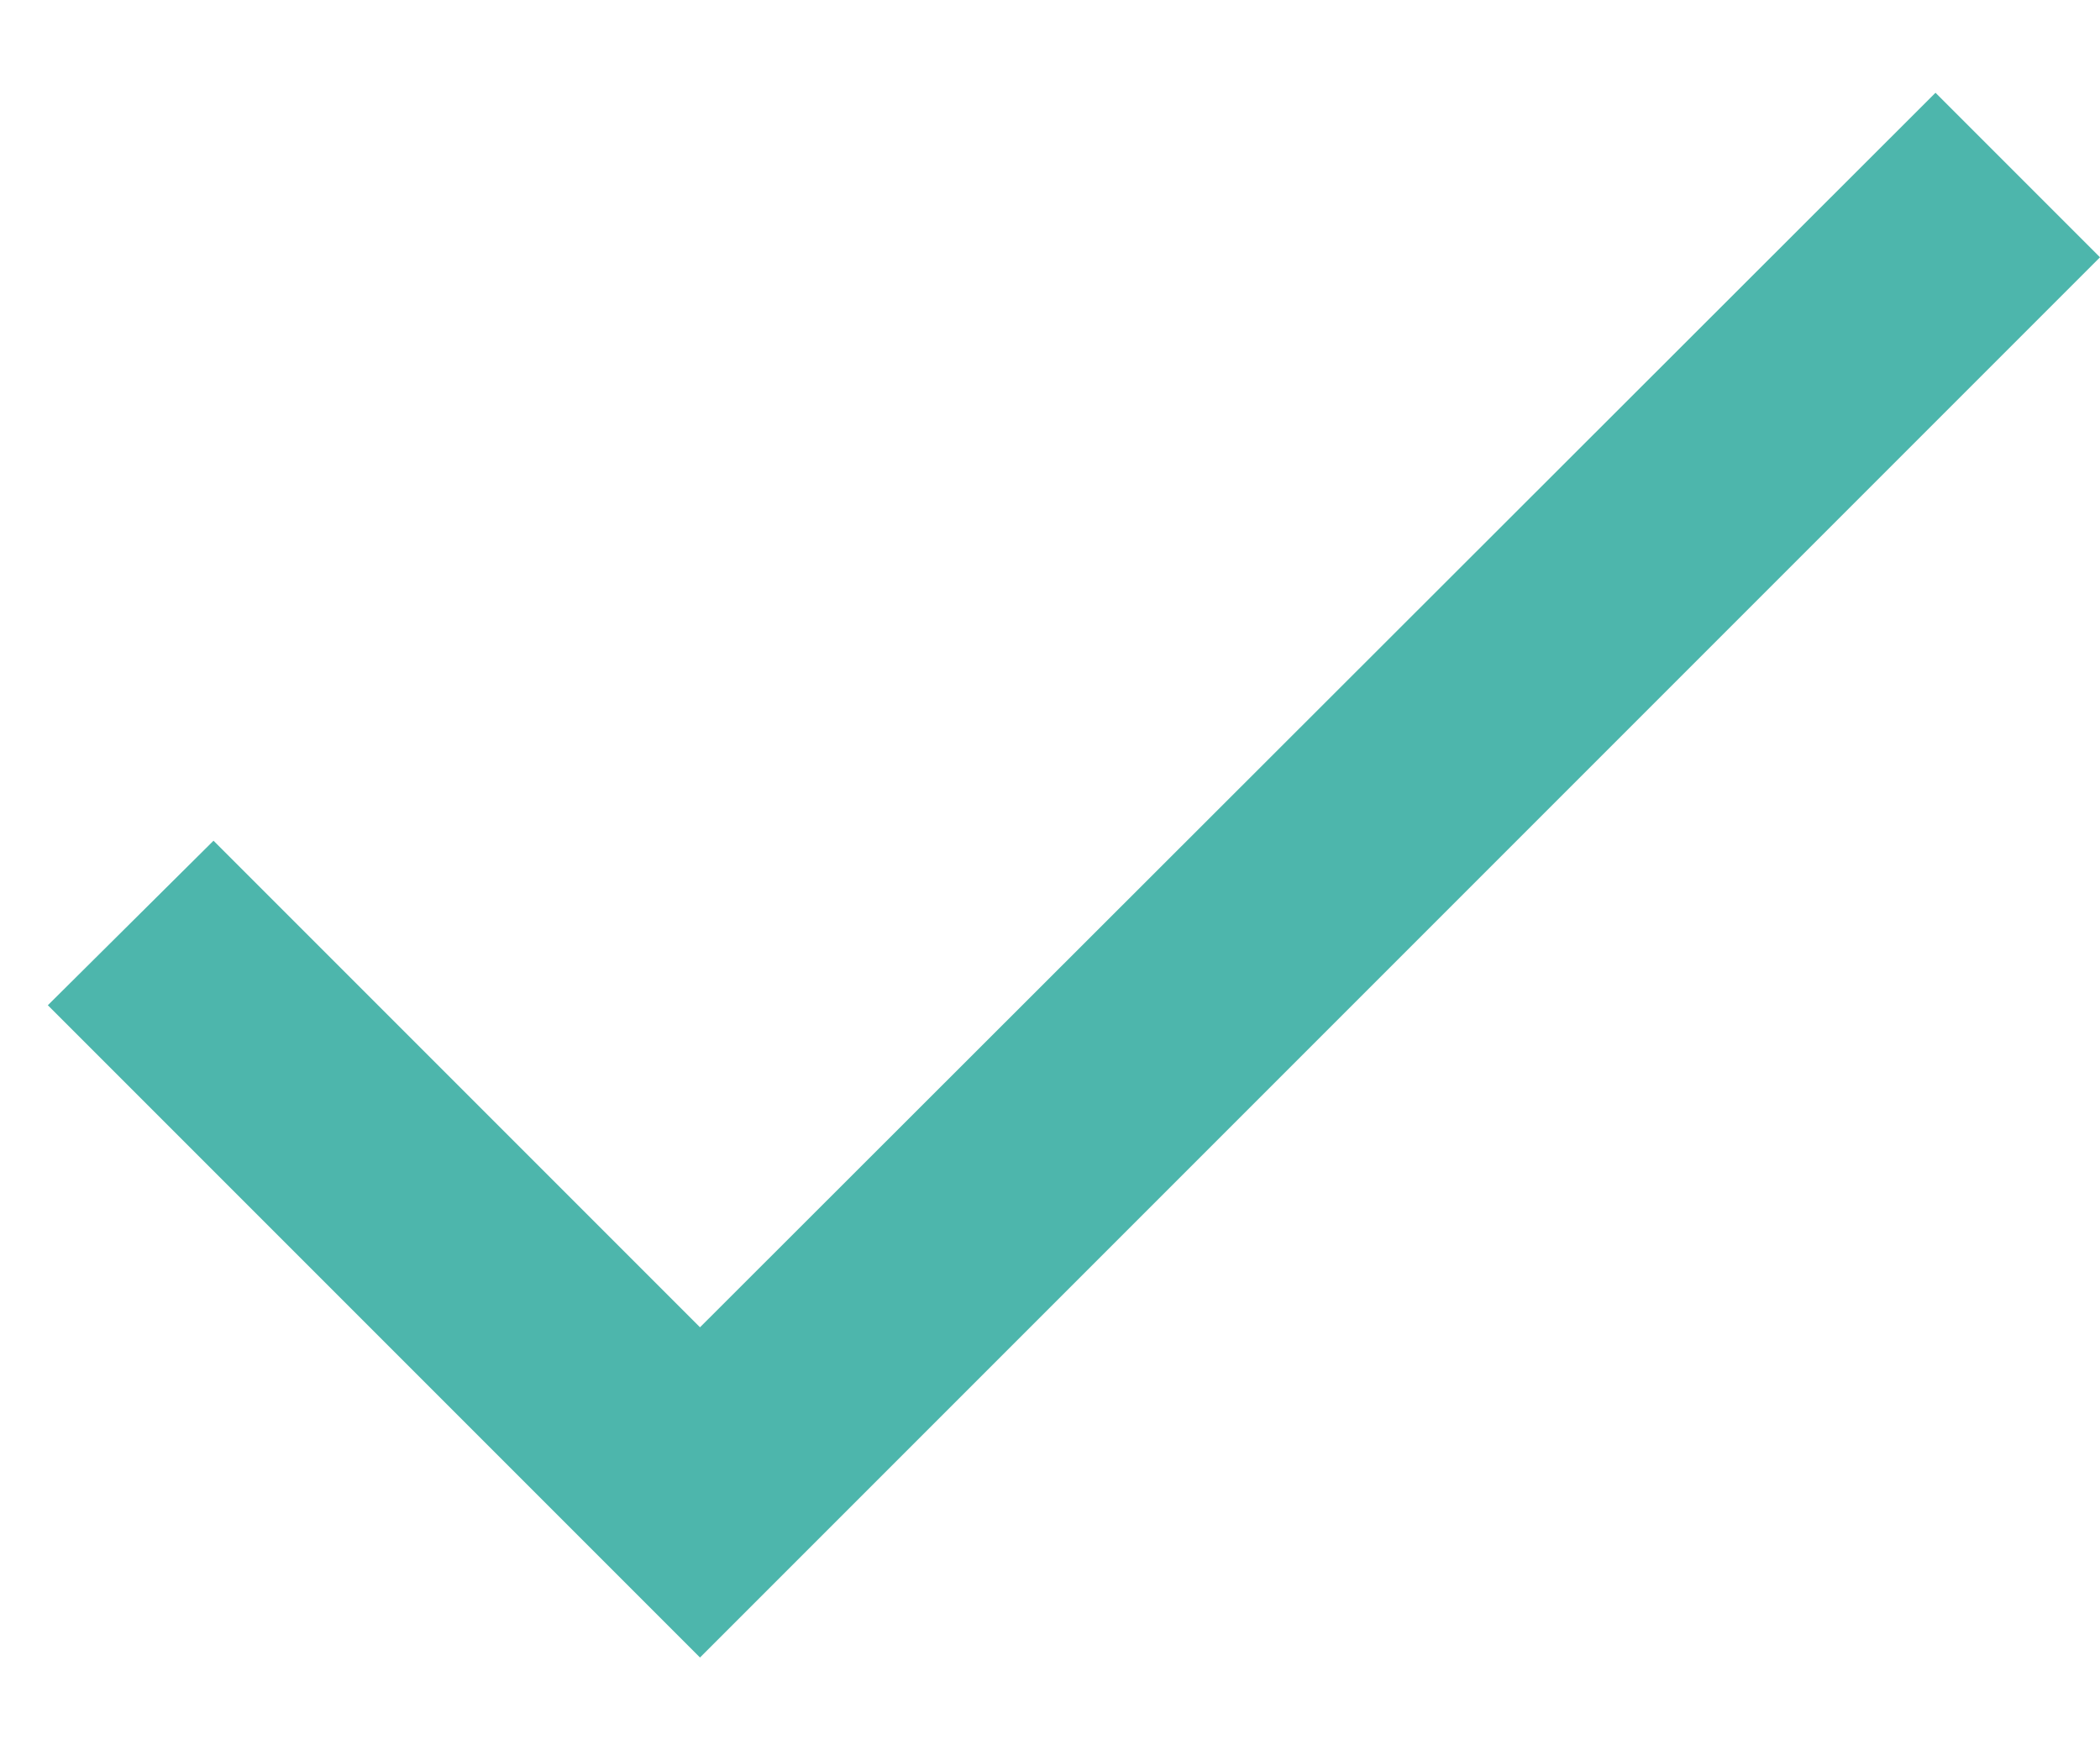 <?xml version="1.0" encoding="UTF-8"?>
<svg xmlns="http://www.w3.org/2000/svg" width="18" height="15" viewBox="0 0 18 15">
  <polygon fill="#4DB6AC" points="1038 349.375 1033.83 345.205 1032.41 346.615 1038 352.205 1050 340.205 1048.59 338.795" transform="translate(-1032 -338)"/>
</svg>
